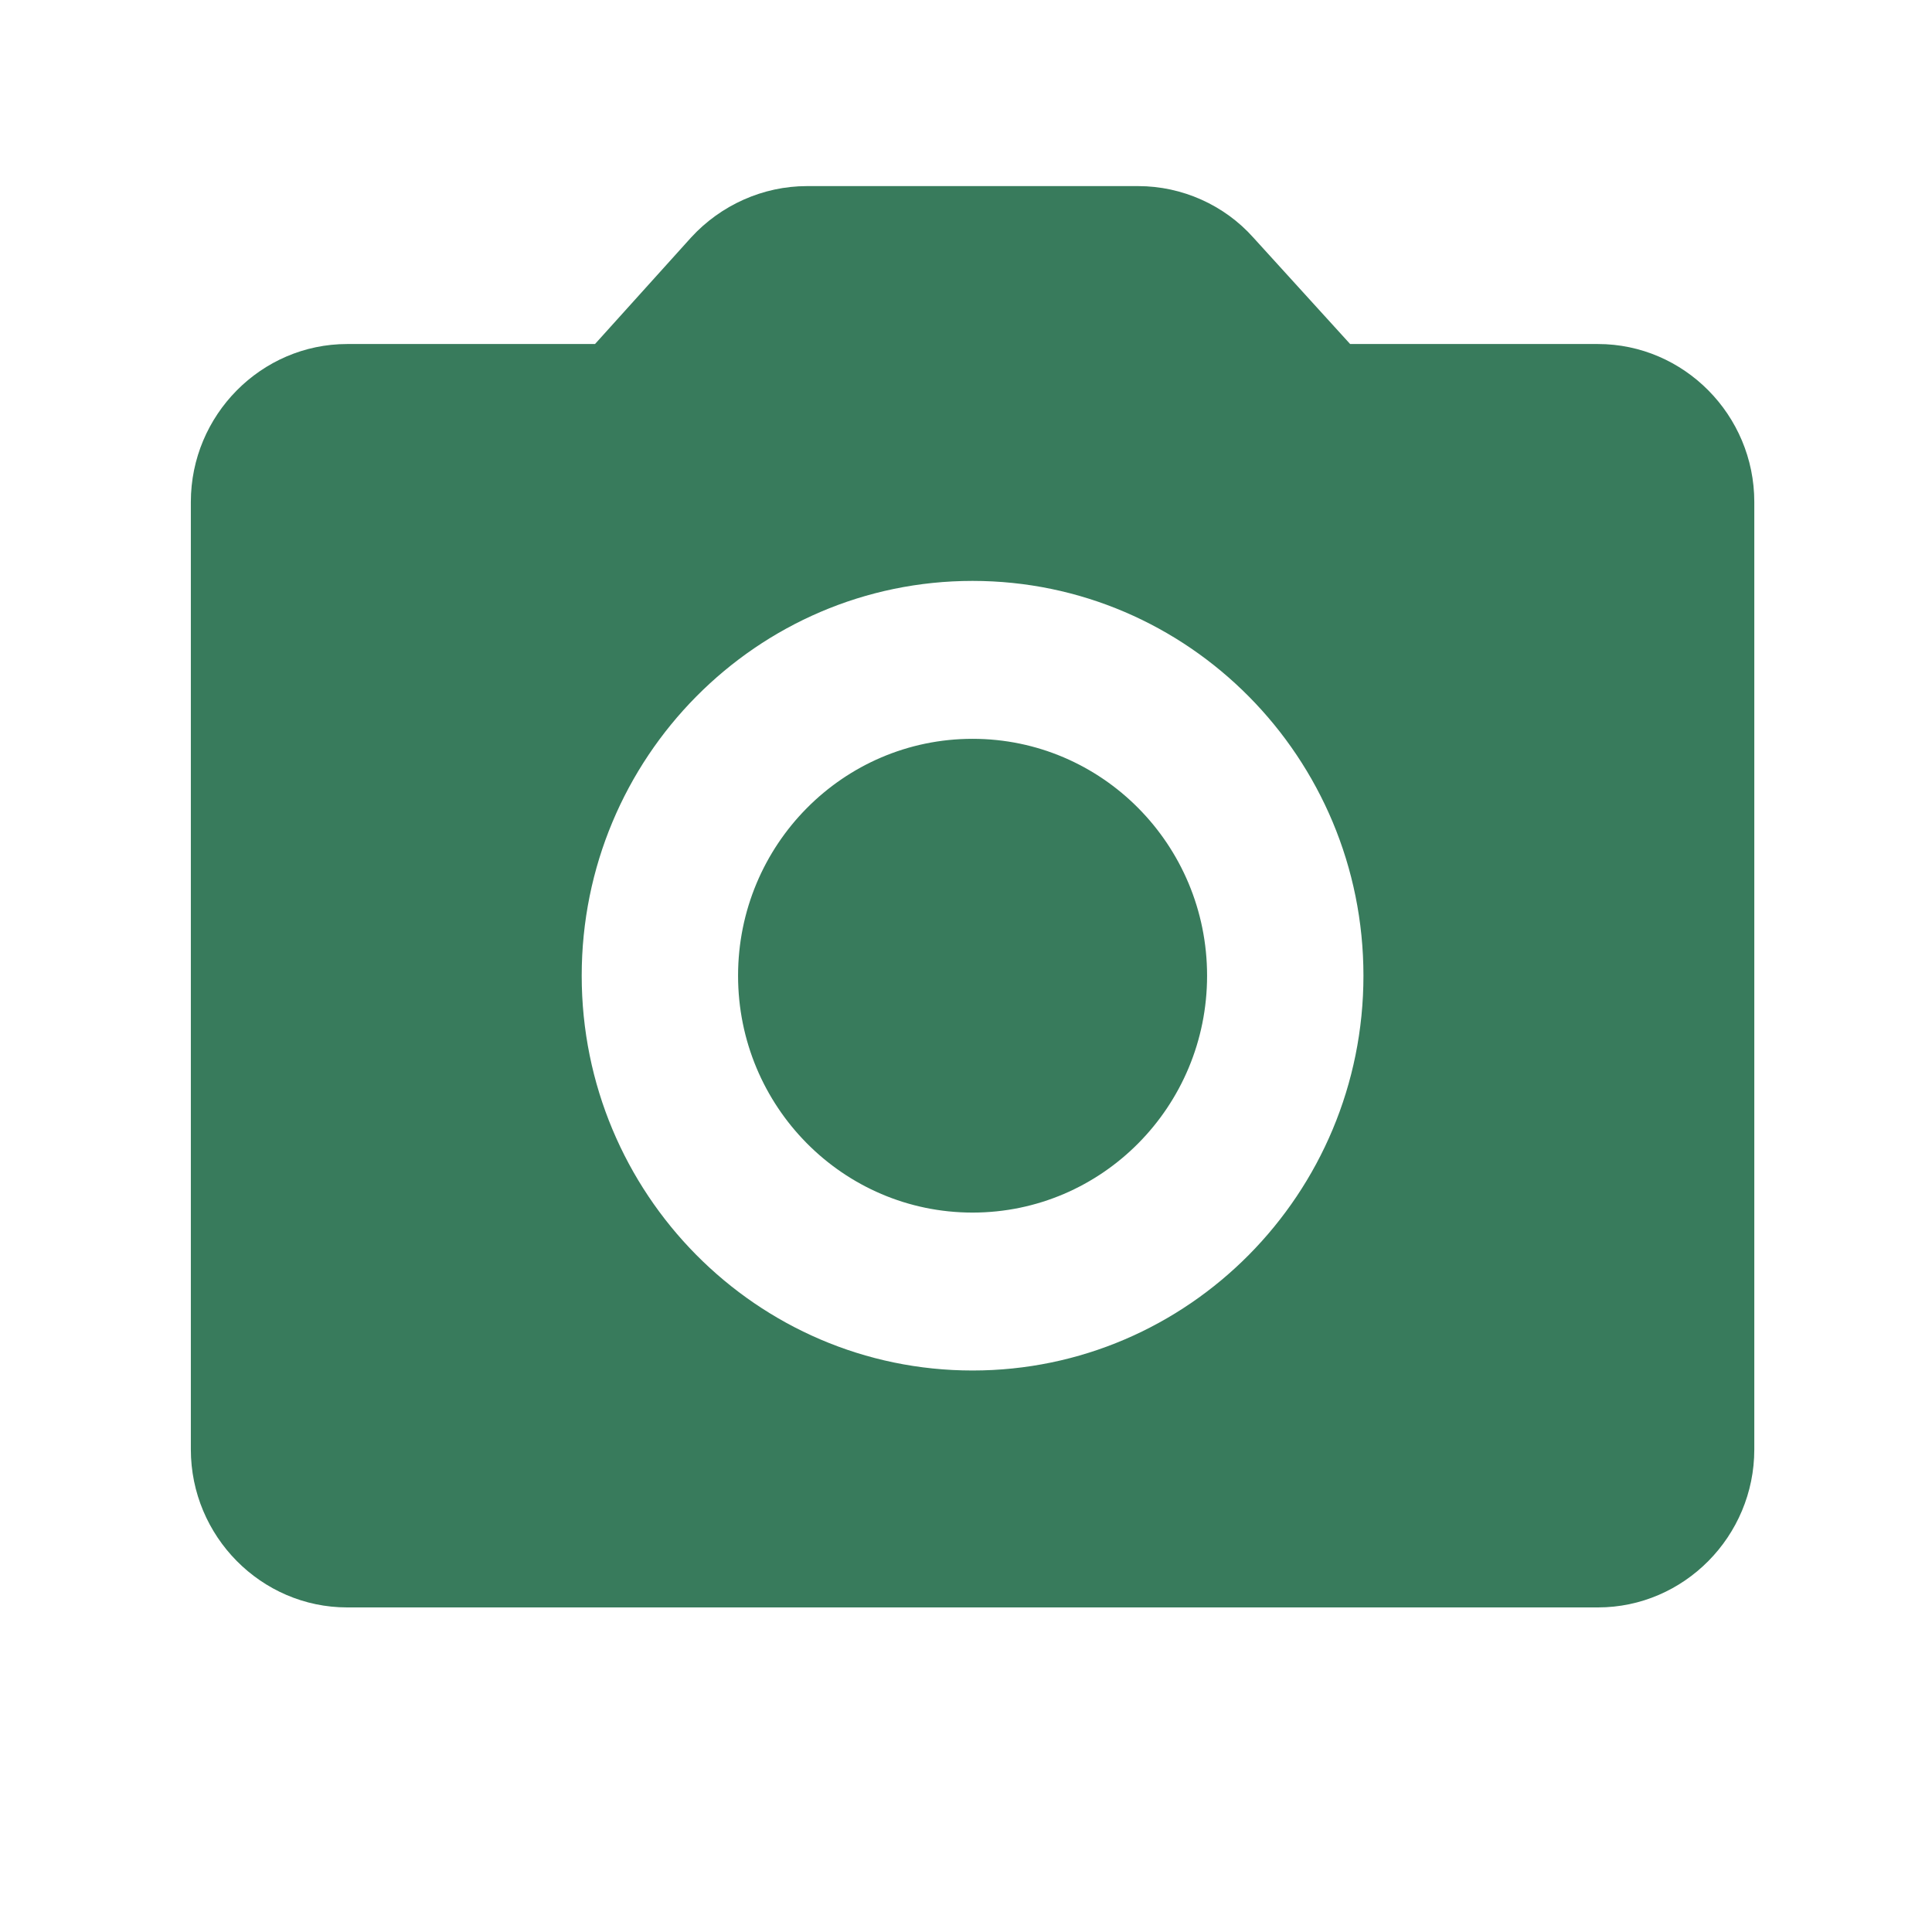 <svg width="46" height="46" viewBox="0 0 46 46" fill="none" xmlns="http://www.w3.org/2000/svg">
<path fill-rule="evenodd" clip-rule="evenodd" d="M23.156 28.871C20.073 28.871 17.573 26.346 17.573 23.231C17.573 20.116 20.073 17.591 23.156 17.591C26.24 17.591 28.74 20.116 28.74 23.231C28.74 26.346 26.24 28.871 23.156 28.871ZM38.046 8.191C40.094 8.191 41.769 9.883 41.769 11.951V34.511C41.769 36.579 40.094 38.272 38.046 38.272H8.266C6.219 38.272 4.544 36.579 4.544 34.511V11.951C4.544 9.883 6.219 8.191 8.266 8.191H14.167L16.456 5.653C17.163 4.882 18.168 4.431 19.211 4.431H27.102C28.145 4.431 29.15 4.882 29.838 5.653L32.146 8.191H38.046ZM23.156 32.631C28.293 32.631 32.463 28.42 32.463 23.231C32.463 18.042 28.293 13.831 23.156 13.831C18.019 13.831 13.85 18.042 13.85 23.231C13.85 28.42 18.019 32.631 23.156 32.631Z" fill="#387B5C"/>
</svg>
